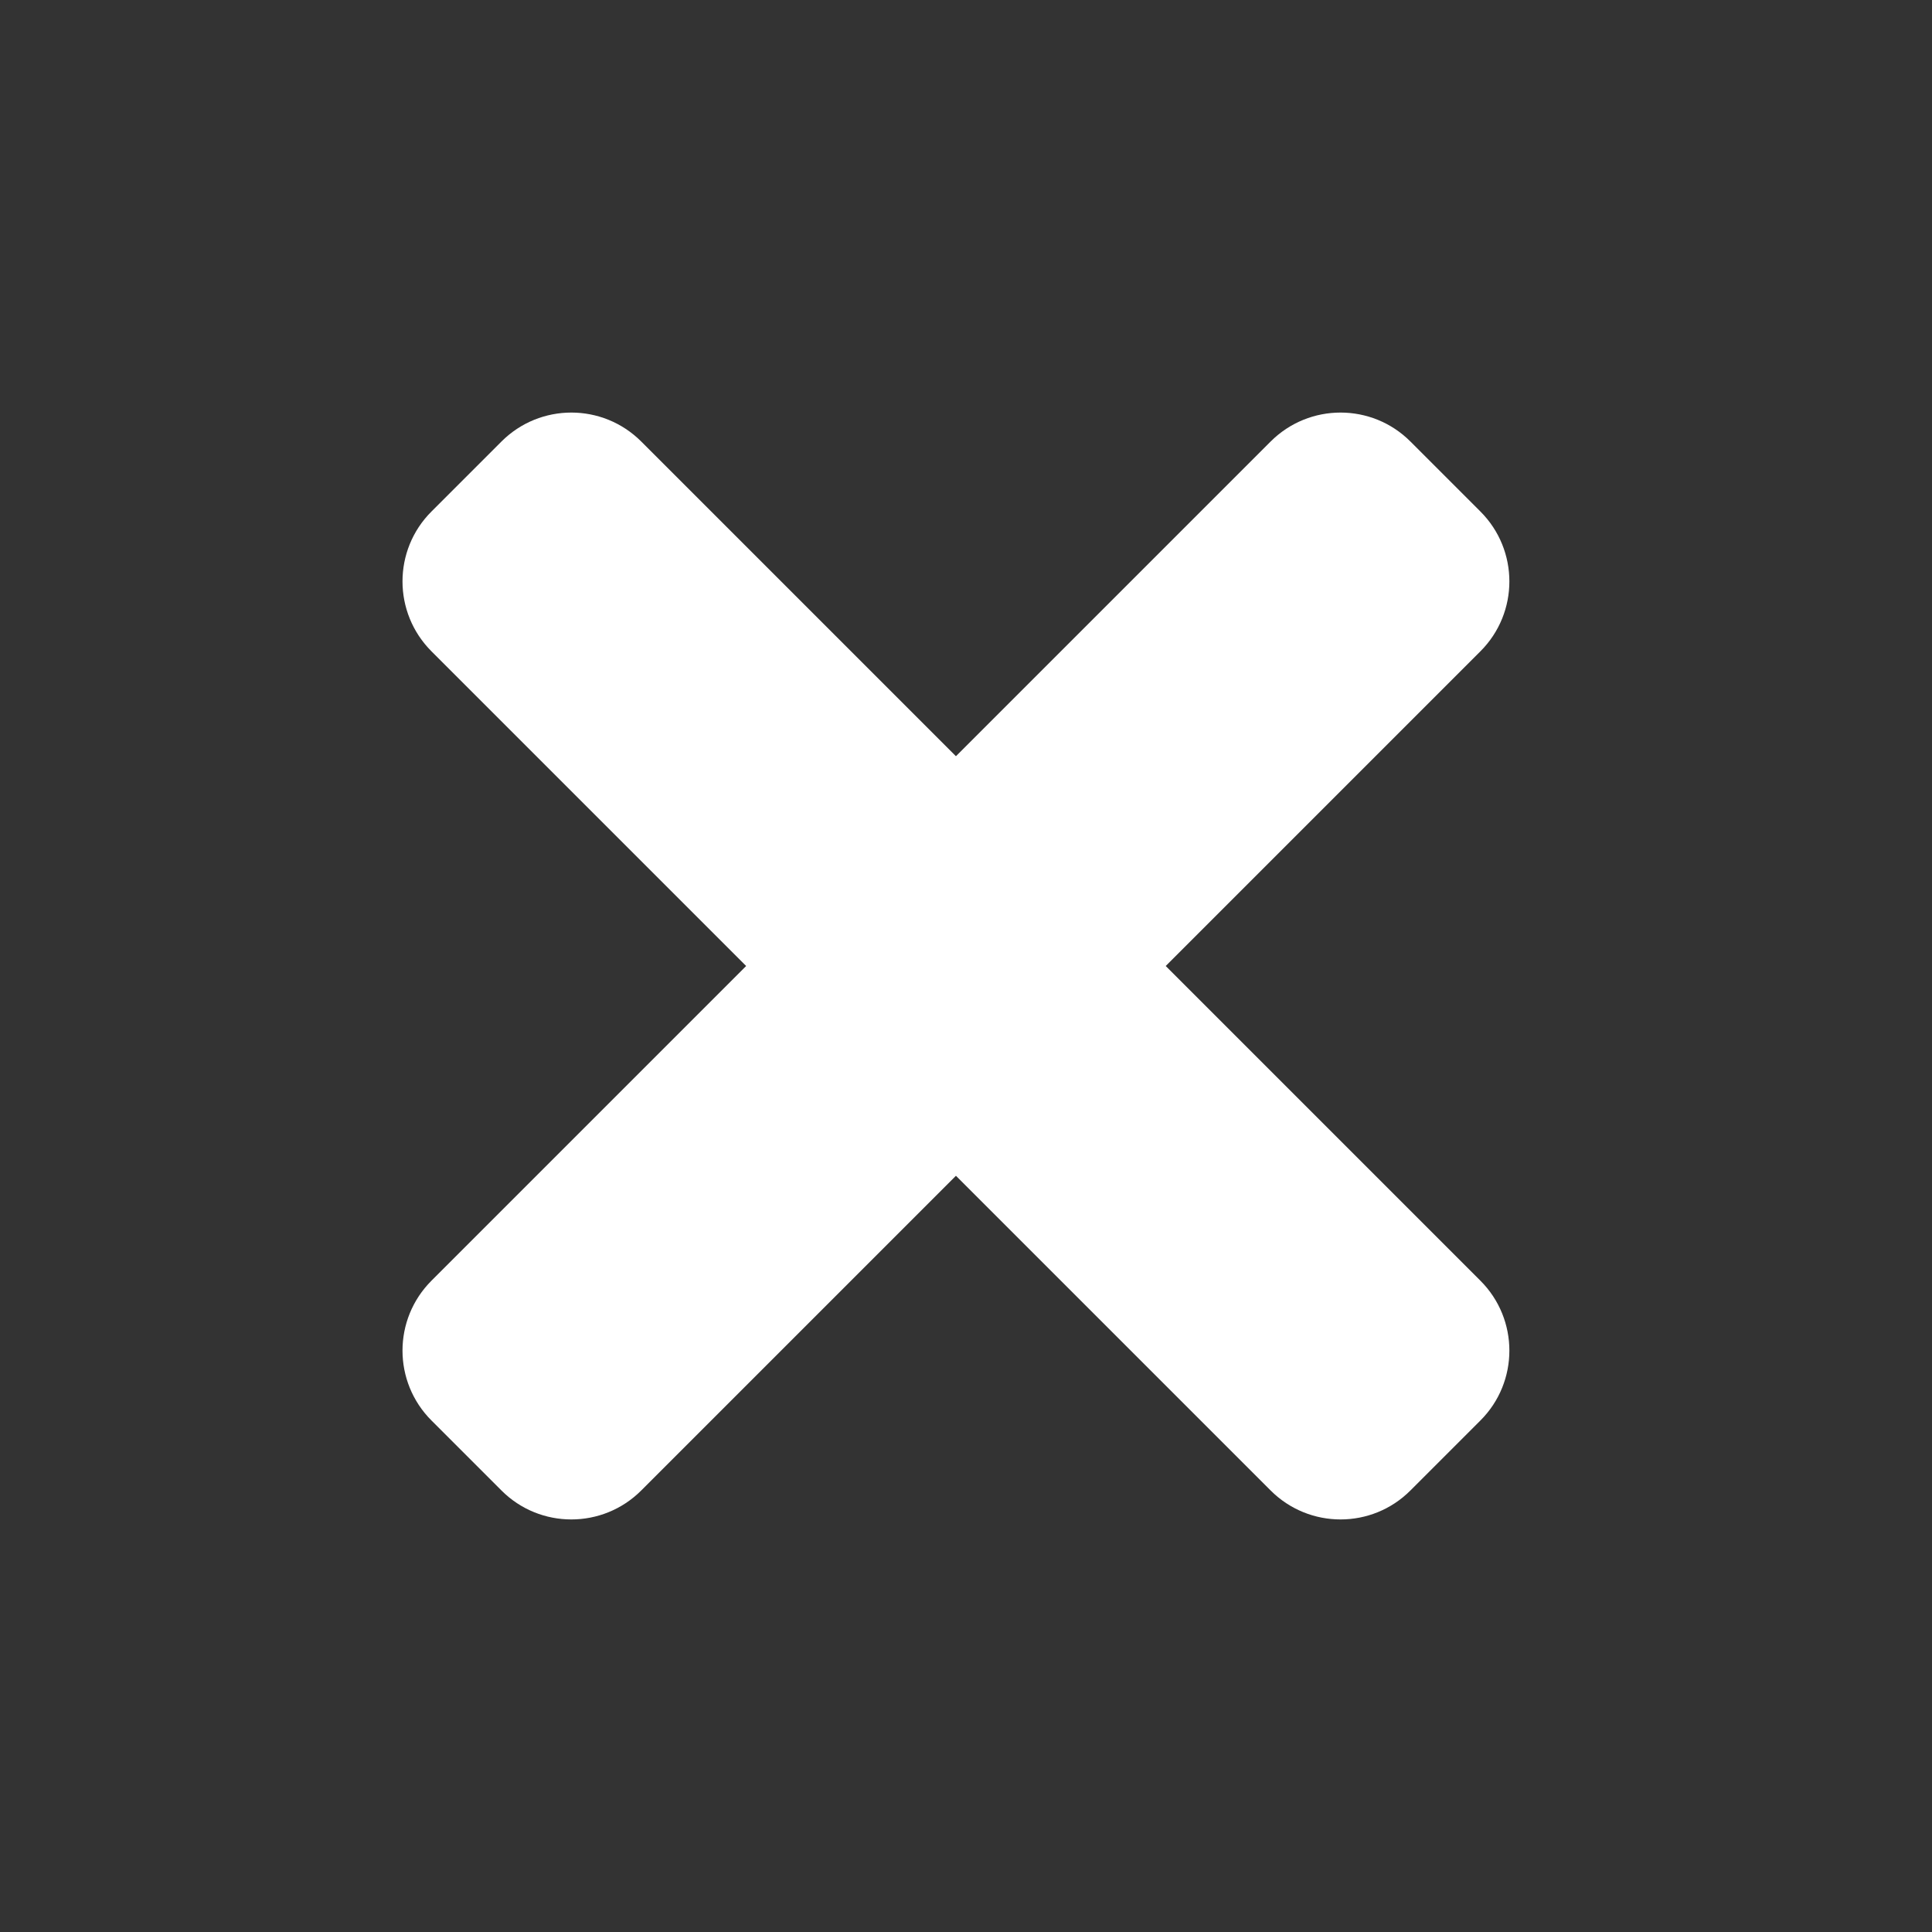 <svg width="24" height="24" viewBox="0 0 24 24" fill="none" xmlns="http://www.w3.org/2000/svg">
<rect x="0" y="0" width="24" height="24" fill="#333333" stroke="none"/>
<path d="M14.481 12L18.39 8.091C18.87 7.611 18.87 6.834 18.39 6.354L17.521 5.485C17.042 5.005 16.264 5.005 15.784 5.485L11.875 9.394L7.966 5.485C7.486 5.005 6.709 5.005 6.229 5.485L5.36 6.354C4.88 6.833 4.88 7.611 5.36 8.091L9.269 12L5.36 15.909C4.88 16.389 4.88 17.166 5.36 17.646L6.229 18.515C6.708 18.995 7.486 18.995 7.966 18.515L11.875 14.606L15.784 18.515C16.264 18.995 17.042 18.995 17.521 18.515L18.39 17.646C18.87 17.167 18.87 16.389 18.39 15.909L14.481 12Z" fill="white"/>
</svg>
